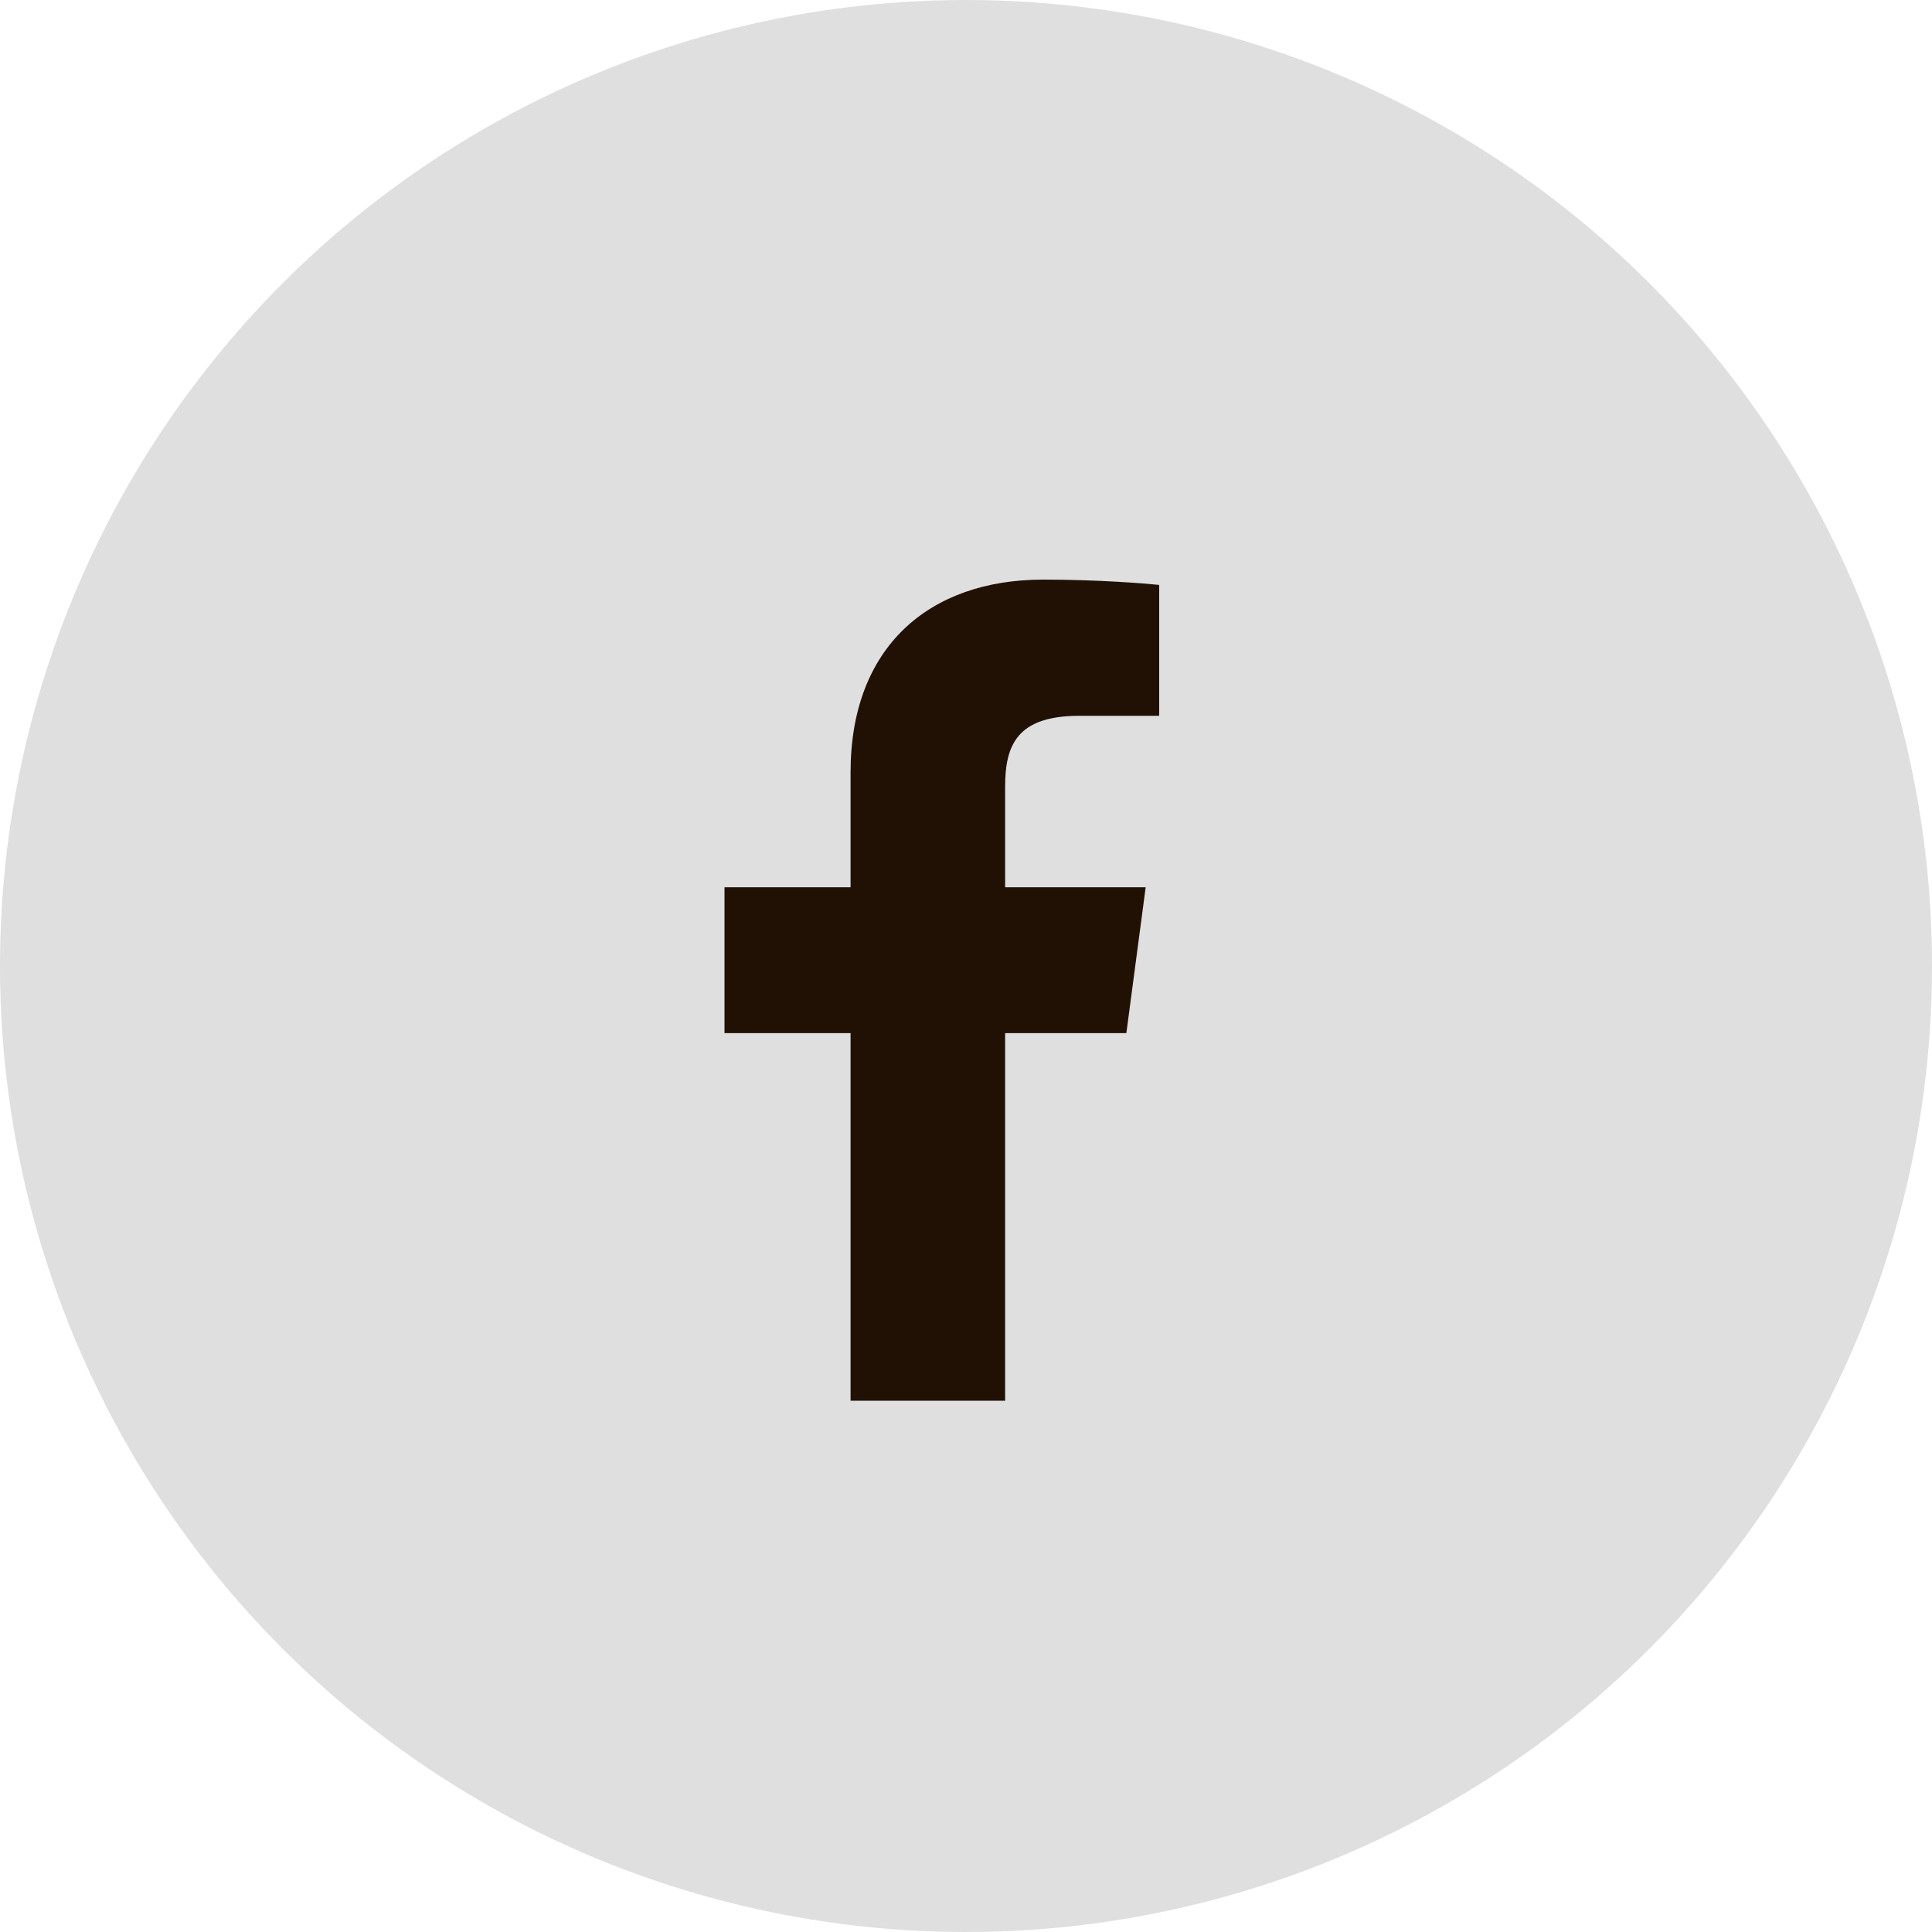<svg width="40" height="40" viewBox="0 0 40 40" fill="none" xmlns="http://www.w3.org/2000/svg" xmlns:xlink="http://www.w3.org/1999/xlink">
	<desc>
			Created with Pixso.
	</desc>
	<defs/>
	<circle id="Ellipse 2" cx="20" cy="20" r="20" fill="#DFDFDF" fill-opacity="1"/>
	<path id="Vector" d="M22.35 14.82L24 14.82L24 12.11C23.71 12.08 22.74 12 21.6 12C19.23 12 17.61 13.4 17.61 15.99L17.61 18.37L15 18.37L15 21.39L17.61 21.39L17.61 29L20.81 29L20.81 21.39L23.32 21.39L23.72 18.37L20.81 18.37L20.81 16.29C20.81 15.42 21.06 14.82 22.35 14.82Z" fill="#211105" fill-opacity="1" fill-rule="nonzero"/>
</svg>
